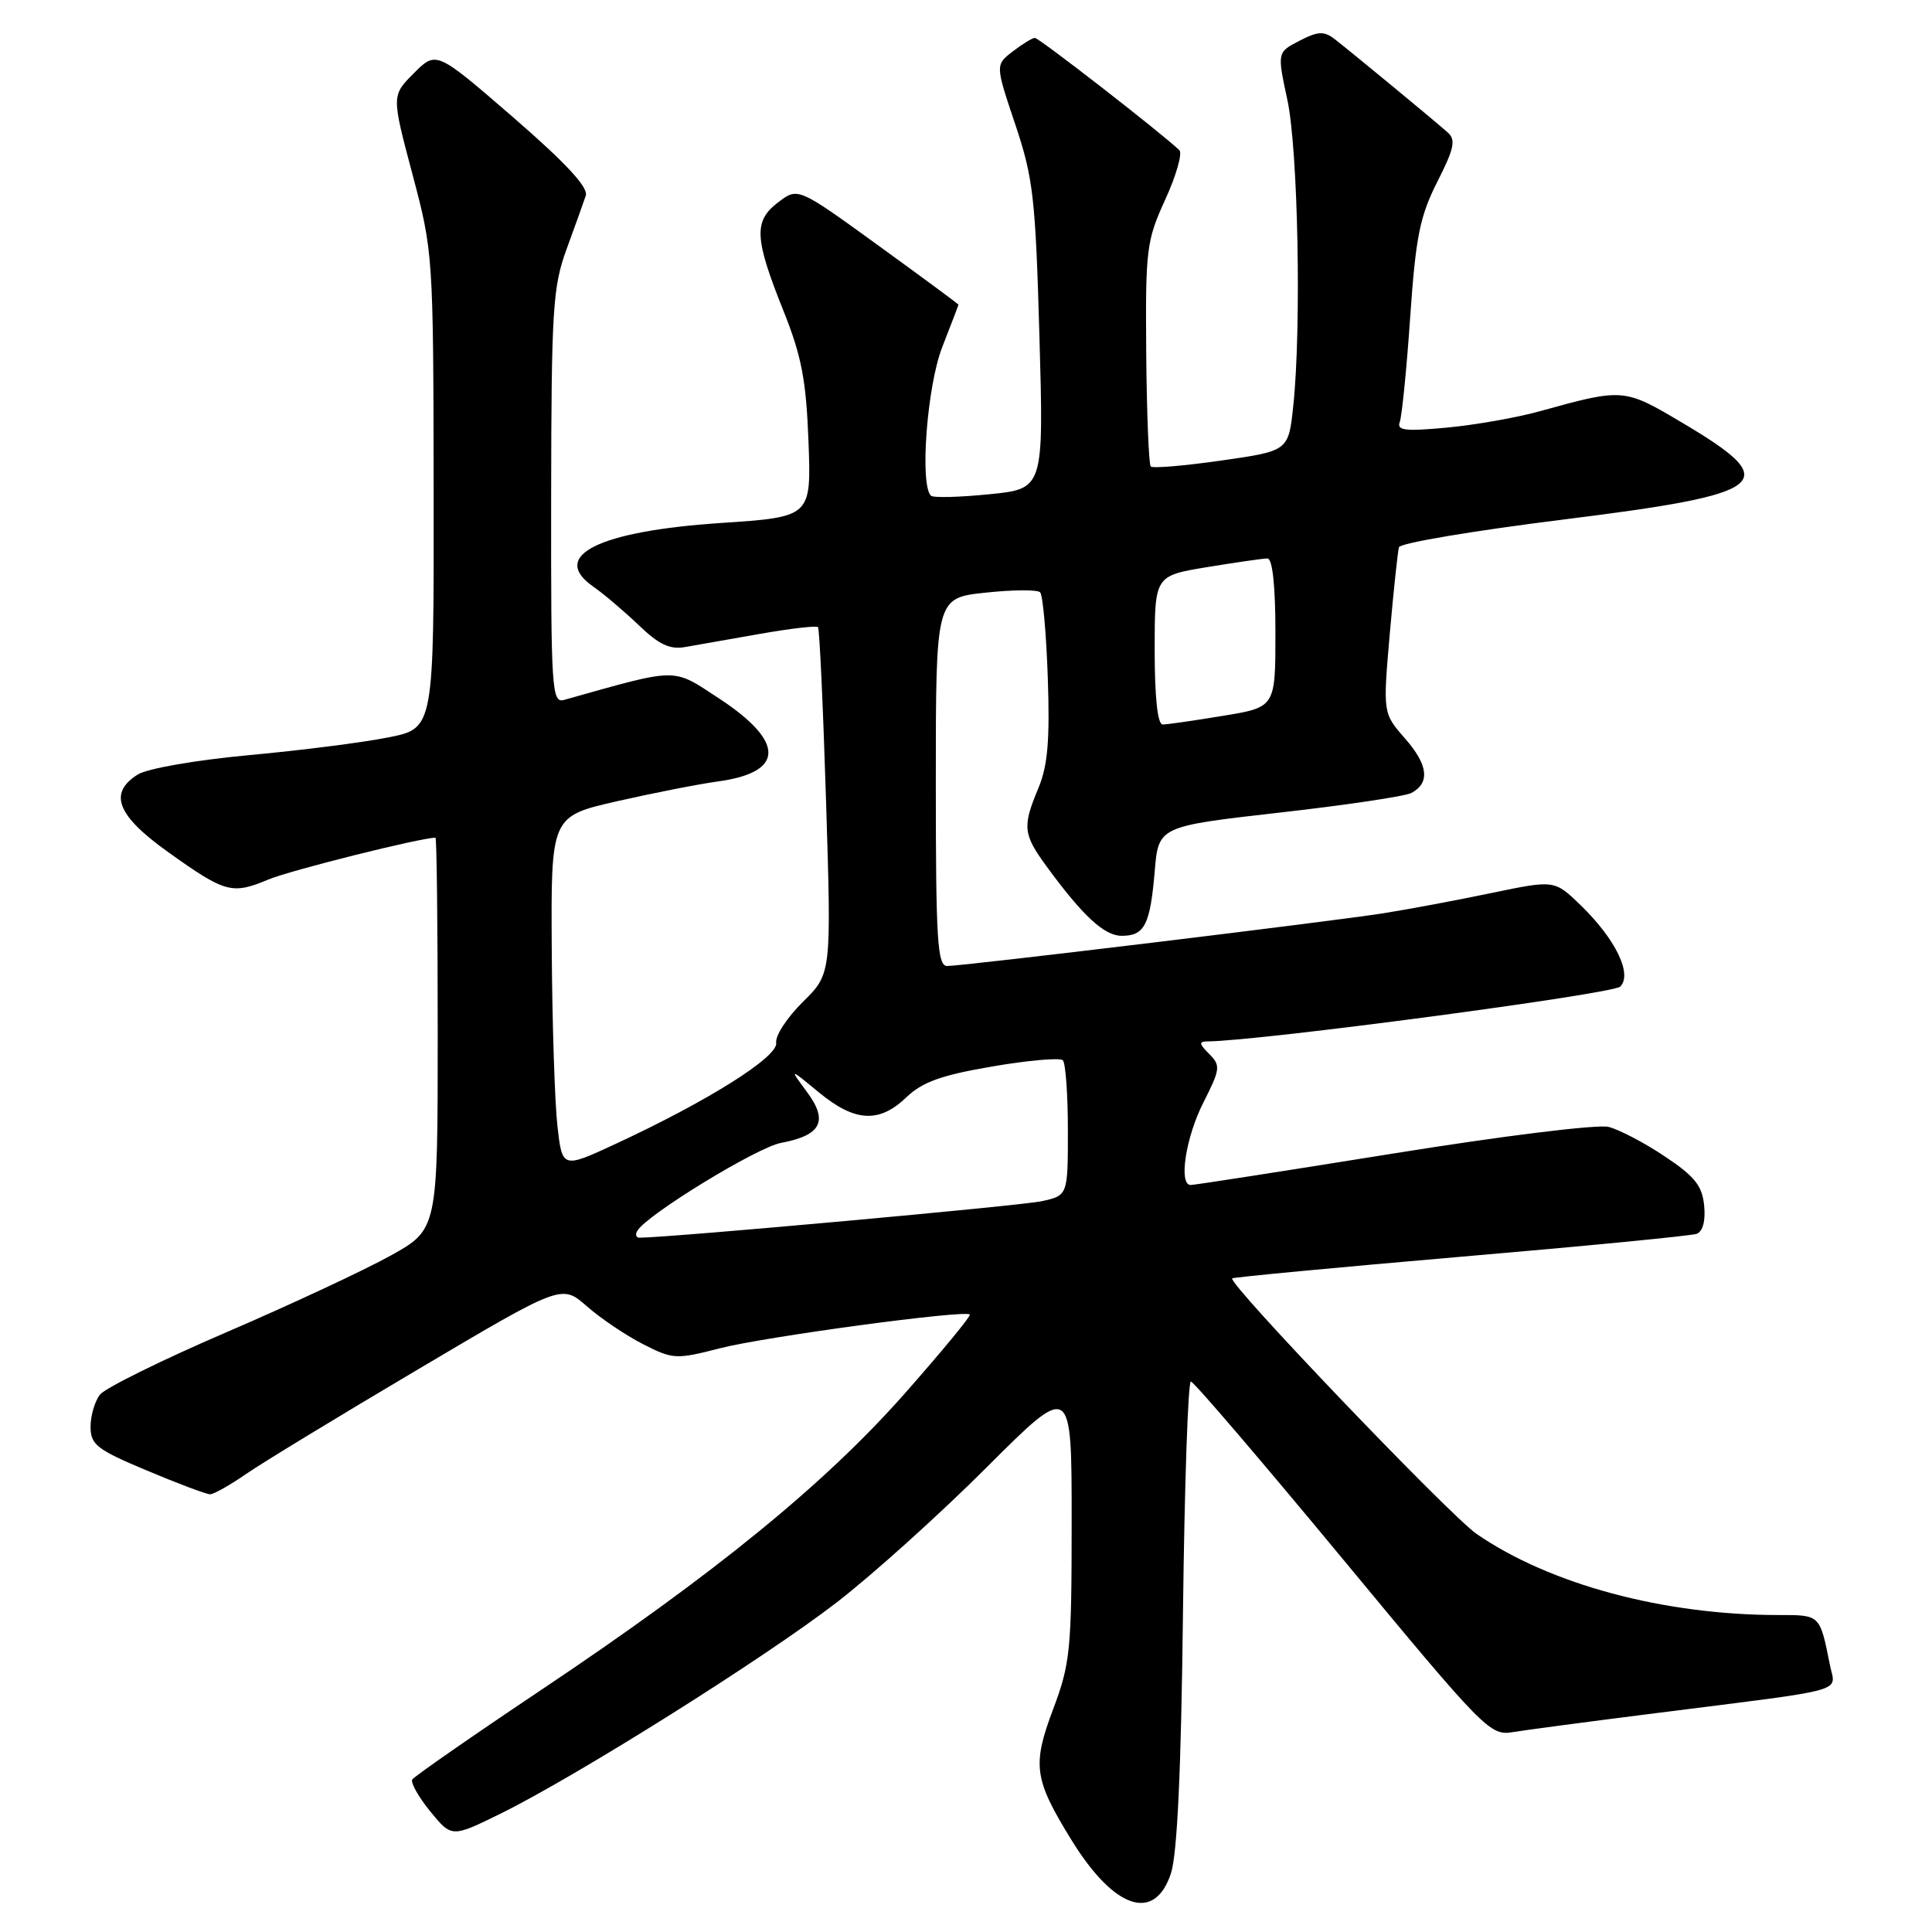 <?xml version="1.0" encoding="UTF-8" standalone="no"?>
<!DOCTYPE svg PUBLIC "-//W3C//DTD SVG 1.1//EN" "http://www.w3.org/Graphics/SVG/1.1/DTD/svg11.dtd" >
<svg xmlns="http://www.w3.org/2000/svg" xmlns:xlink="http://www.w3.org/1999/xlink" version="1.1" viewBox="0 0 256 256">
 <g >
 <path fill="currentColor"
d=" M 155.15 248.25 C 155.99 245.70 156.51 234.67 156.75 213.75 C 156.95 196.84 157.42 183.03 157.80 183.06 C 158.19 183.09 167.24 193.67 177.92 206.57 C 196.65 229.20 197.44 230.01 200.42 229.52 C 202.11 229.24 210.70 228.10 219.50 226.99 C 245.36 223.72 243.22 224.32 242.48 220.65 C 241.13 213.91 241.22 214.00 235.66 214.00 C 220.47 214.00 205.36 209.94 195.65 203.25 C 192.07 200.77 162.65 170.02 163.27 169.39 C 163.43 169.24 177.04 167.95 193.53 166.53 C 210.01 165.12 224.09 163.75 224.81 163.49 C 225.63 163.19 226.01 161.78 225.81 159.76 C 225.56 157.12 224.56 155.87 220.61 153.24 C 217.93 151.44 214.57 149.68 213.14 149.32 C 211.69 148.96 199.11 150.51 184.53 152.86 C 170.21 155.16 158.16 157.04 157.75 157.02 C 156.15 156.97 157.12 150.70 159.44 146.12 C 161.71 141.64 161.76 141.19 160.22 139.65 C 158.86 138.29 158.83 138.00 160.04 137.99 C 166.76 137.95 213.71 131.71 214.69 130.73 C 216.33 129.08 214.07 124.43 209.44 119.94 C 205.98 116.59 205.98 116.59 197.62 118.33 C 193.02 119.29 186.61 120.49 183.38 121.00 C 176.37 122.11 127.67 128.00 125.51 128.00 C 124.21 128.00 124.00 124.67 124.00 103.62 C 124.00 79.23 124.00 79.23 130.58 78.53 C 134.20 78.14 137.45 78.12 137.82 78.48 C 138.18 78.84 138.64 83.96 138.84 89.85 C 139.12 98.07 138.83 101.46 137.60 104.41 C 135.45 109.55 135.55 110.52 138.69 114.82 C 143.49 121.38 146.33 124.00 148.63 124.00 C 151.66 124.00 152.40 122.56 153.00 115.50 C 153.50 109.50 153.50 109.50 169.50 107.68 C 178.30 106.69 186.18 105.51 187.00 105.08 C 189.52 103.75 189.25 101.35 186.17 97.85 C 183.24 94.50 183.24 94.50 184.15 84.00 C 184.66 78.22 185.21 73.05 185.37 72.51 C 185.53 71.96 195.23 70.33 206.93 68.87 C 234.65 65.42 236.40 64.03 222.98 56.06 C 215.17 51.42 215.12 51.42 204.00 54.50 C 200.97 55.34 195.45 56.31 191.73 56.66 C 186.16 57.18 185.04 57.04 185.48 55.90 C 185.76 55.13 186.39 48.87 186.86 41.99 C 187.59 31.40 188.14 28.66 190.44 24.11 C 192.69 19.69 192.93 18.53 191.83 17.55 C 189.97 15.90 178.85 6.72 176.82 5.16 C 175.44 4.10 174.62 4.14 172.19 5.40 C 169.23 6.93 169.23 6.93 170.58 13.22 C 172.00 19.81 172.46 43.35 171.37 53.73 C 170.74 59.75 170.74 59.75 161.85 61.02 C 156.96 61.72 152.75 62.08 152.48 61.81 C 152.22 61.55 151.95 54.78 151.88 46.77 C 151.77 33.01 151.91 31.88 154.41 26.43 C 155.86 23.25 156.70 20.31 156.27 19.90 C 153.98 17.69 137.66 5.00 137.12 5.02 C 136.78 5.03 135.46 5.84 134.19 6.82 C 131.88 8.60 131.88 8.60 134.52 16.46 C 136.91 23.58 137.21 26.21 137.73 44.54 C 138.30 64.77 138.30 64.77 131.09 65.49 C 127.13 65.89 123.64 65.98 123.35 65.68 C 121.85 64.18 122.84 51.15 124.85 46.00 C 126.03 42.98 127.00 40.44 127.00 40.37 C 127.00 40.29 122.22 36.76 116.37 32.52 C 105.73 24.81 105.73 24.81 103.12 26.80 C 99.84 29.29 99.95 31.53 103.80 41.16 C 106.22 47.19 106.82 50.36 107.13 58.52 C 107.50 68.50 107.50 68.50 95.50 69.30 C 79.31 70.38 72.76 73.65 78.61 77.73 C 80.01 78.70 82.72 81.01 84.65 82.85 C 87.32 85.42 88.77 86.10 90.82 85.73 C 92.29 85.47 96.77 84.69 100.77 83.98 C 104.76 83.28 108.19 82.88 108.39 83.10 C 108.59 83.32 109.07 93.74 109.46 106.26 C 110.17 129.03 110.17 129.03 106.38 132.76 C 104.30 134.82 102.70 137.25 102.85 138.18 C 103.13 140.03 93.84 145.88 81.60 151.56 C 74.50 154.85 74.50 154.85 73.86 149.18 C 73.51 146.05 73.17 135.55 73.11 125.83 C 73.00 108.17 73.00 108.17 81.75 106.17 C 86.56 105.08 92.60 103.89 95.17 103.54 C 104.01 102.33 104.03 98.27 95.22 92.51 C 89.02 88.45 90.05 88.44 74.75 92.74 C 73.11 93.20 73.00 91.46 73.03 65.87 C 73.06 40.97 73.25 38.00 75.08 33.00 C 76.19 29.98 77.33 26.79 77.62 25.92 C 77.98 24.83 74.98 21.60 67.98 15.53 C 57.81 6.73 57.81 6.73 54.85 9.69 C 51.88 12.66 51.88 12.66 54.65 23.08 C 57.39 33.39 57.42 33.82 57.46 65.00 C 57.50 96.50 57.50 96.50 51.50 97.70 C 48.20 98.37 39.88 99.43 33.00 100.06 C 25.90 100.72 19.53 101.83 18.25 102.63 C 14.33 105.10 15.49 108.06 22.27 112.90 C 29.86 118.32 30.73 118.56 35.56 116.54 C 38.48 115.32 55.75 111.00 57.70 111.00 C 57.87 111.00 58.00 122.68 58.00 136.95 C 58.00 162.90 58.00 162.90 51.75 166.38 C 48.31 168.29 38.53 172.86 30.00 176.53 C 21.47 180.20 13.94 183.92 13.25 184.79 C 12.56 185.67 12.00 187.58 12.00 189.05 C 12.00 191.43 12.82 192.07 19.48 194.86 C 23.59 196.59 27.35 198.00 27.84 198.00 C 28.32 198.00 30.47 196.79 32.61 195.31 C 34.75 193.83 45.04 187.57 55.47 181.40 C 74.43 170.17 74.43 170.17 77.75 173.08 C 79.57 174.68 82.92 176.94 85.19 178.10 C 89.17 180.13 89.57 180.15 95.41 178.65 C 101.36 177.12 127.88 173.54 128.51 174.18 C 128.69 174.36 124.81 179.06 119.90 184.63 C 109.31 196.62 94.72 208.53 71.79 223.87 C 62.60 230.02 54.88 235.39 54.63 235.79 C 54.38 236.20 55.45 238.10 57.01 240.02 C 59.86 243.50 59.86 243.50 66.40 240.28 C 76.50 235.29 101.30 219.71 110.88 212.32 C 115.62 208.66 124.56 200.61 130.75 194.42 C 142.00 183.18 142.00 183.18 142.00 201.57 C 142.00 218.62 141.82 220.42 139.56 226.44 C 136.75 233.90 137.00 235.73 141.95 243.77 C 147.61 252.97 152.98 254.79 155.15 248.25 Z  M 84.47 163.06 C 85.80 160.90 100.31 152.03 103.49 151.44 C 108.82 150.44 109.79 148.55 106.94 144.71 C 104.57 141.50 104.57 141.50 108.51 144.75 C 113.28 148.68 116.49 148.86 120.11 145.39 C 122.23 143.36 124.76 142.46 131.50 141.31 C 136.26 140.49 140.46 140.13 140.83 140.49 C 141.20 140.86 141.50 145.04 141.50 149.78 C 141.50 158.41 141.50 158.41 138.00 159.17 C 135.28 159.77 88.61 164.00 84.74 164.00 C 84.27 164.00 84.14 163.58 84.47 163.06 Z  M 153.00 86.15 C 153.00 76.29 153.00 76.29 159.94 75.15 C 163.76 74.52 167.36 74.00 167.94 74.00 C 168.61 74.00 169.00 77.59 169.00 83.85 C 169.00 93.71 169.00 93.71 162.06 94.85 C 158.24 95.48 154.64 96.00 154.06 96.00 C 153.39 96.00 153.00 92.41 153.00 86.15 Z "/>
</g>
</svg>